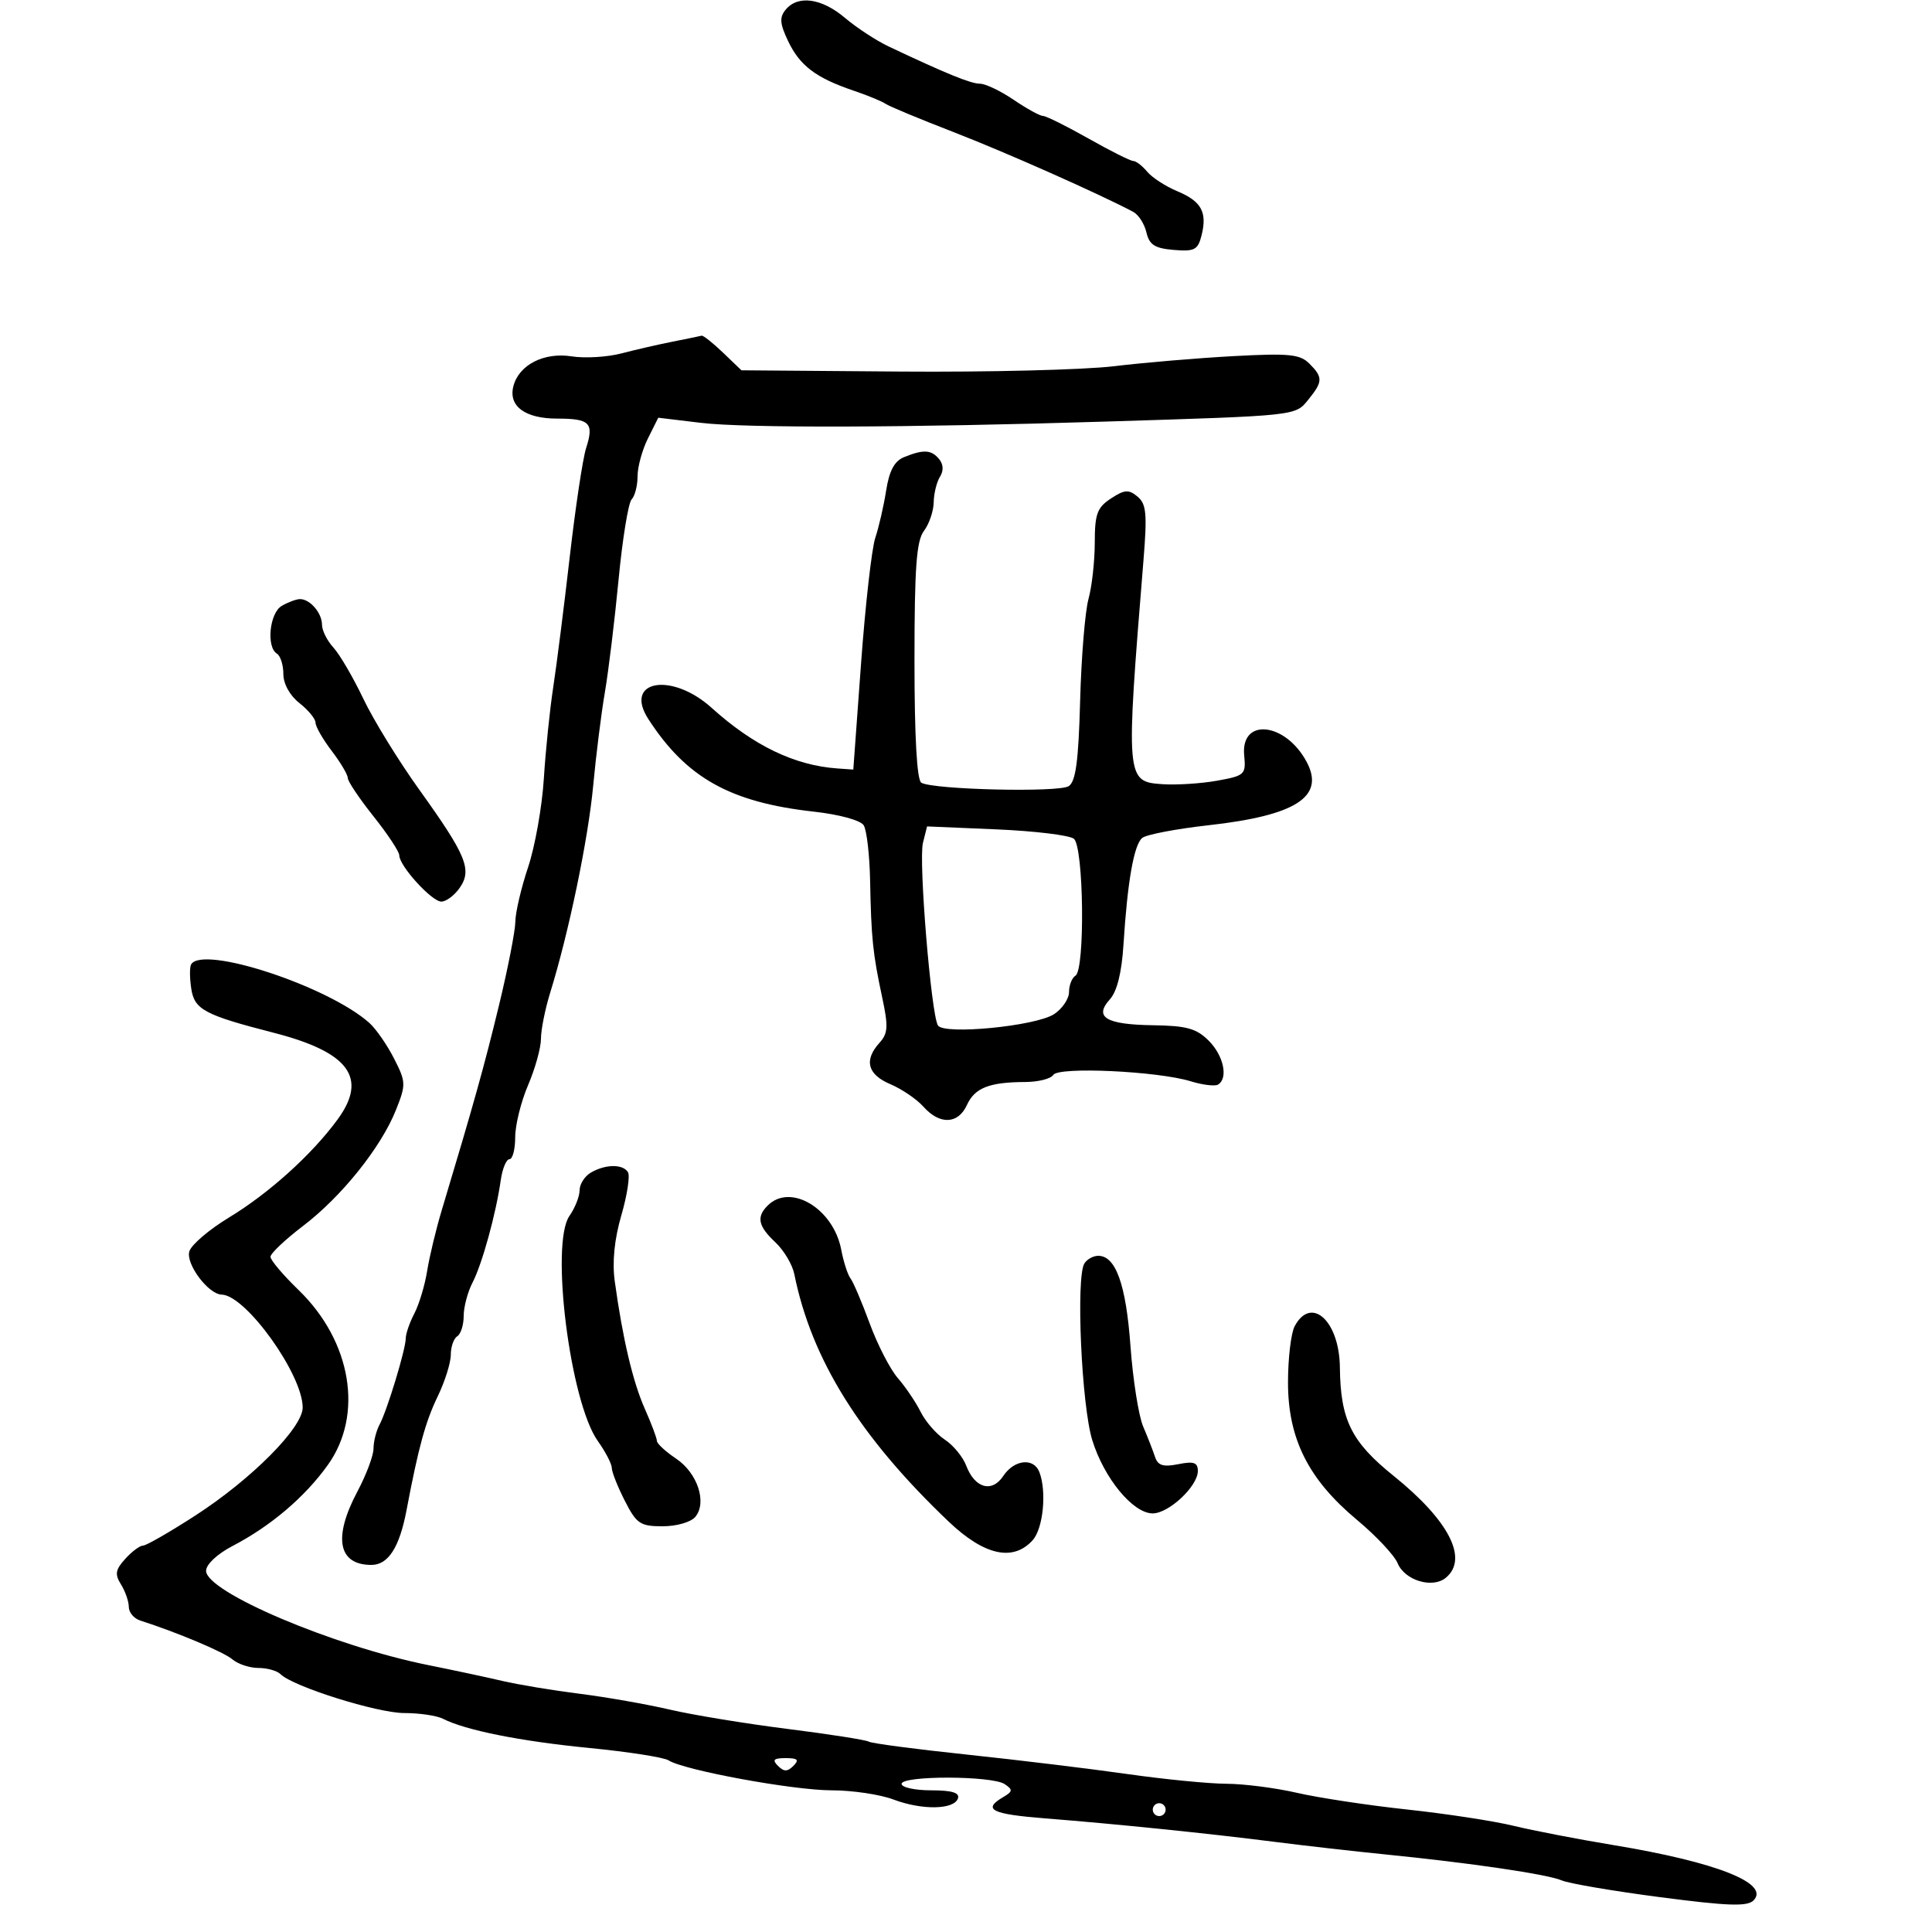 <svg xmlns="http://www.w3.org/2000/svg" width="300" height="300" viewBox="0 0 300 300" version="1.1">
  <defs/>
  <path d="M140.391,70.979 C143.41,69.759 144.611,69.826 145.82,71.284 C146.496,72.097 146.546,73.104 145.958,74.034 C145.448,74.84 145.009,76.625 144.984,78 C144.958,79.375 144.276,81.374 143.468,82.441 C142.302,83.983 142,88.134 142,102.632 C142,114.379 142.377,121.115 143.057,121.535 C144.812,122.62 164.392,123.083 165.945,122.077 C167.044,121.365 167.47,118.188 167.722,108.82 C167.905,102.044 168.49,94.925 169.022,93 C169.554,91.075 169.991,87.148 169.994,84.273 C169.999,79.802 170.362,78.809 172.505,77.405 C174.621,76.018 175.262,75.972 176.632,77.109 C178.003,78.247 178.146,79.772 177.56,86.978 C174.785,121.078 174.811,121.385 180.512,121.768 C182.705,121.916 186.525,121.671 189,121.225 C193.294,120.451 193.486,120.27 193.197,117.291 C192.627,111.409 199.592,112.133 202.892,118.298 C205.782,123.698 201.261,126.625 187.691,128.14 C182.639,128.704 177.99,129.593 177.361,130.115 C176.071,131.186 175.071,136.884 174.454,146.669 C174.18,151.024 173.455,153.945 172.342,155.175 C169.828,157.952 171.732,159.095 179.044,159.199 C184.258,159.273 185.788,159.698 187.69,161.599 C190.004,163.913 190.751,167.418 189.142,168.412 C188.671,168.704 186.758,168.473 184.892,167.901 C179.747,166.321 164.36,165.608 163.555,166.911 C163.185,167.51 161.221,168.006 159.191,168.014 C153.611,168.034 151.355,168.925 150.143,171.585 C148.782,174.572 145.924,174.69 143.405,171.862 C142.357,170.686 140.037,169.105 138.25,168.349 C134.702,166.847 134.119,164.631 136.564,161.93 C137.893,160.46 137.956,159.401 136.981,154.851 C135.53,148.071 135.283,145.682 135.11,136.75 C135.033,132.762 134.584,128.892 134.113,128.148 C133.622,127.373 130.323,126.471 126.378,126.033 C113.388,124.59 106.593,120.792 100.683,111.67 C96.773,105.635 104.269,104.293 110.5,109.912 C117.006,115.78 123.367,118.85 130,119.322 L132.5,119.5 L133.706,103 C134.37,93.925 135.364,85.15 135.917,83.5 C136.469,81.85 137.228,78.549 137.602,76.165 C138.087,73.079 138.89,71.586 140.391,70.979 Z M29.678,149.75 C31.454,146.722 50.967,153.131 57.356,158.841 C58.377,159.753 60.096,162.231 61.176,164.347 C63.045,168.008 63.06,168.395 61.487,172.347 C59.177,178.15 53.051,185.801 47.066,190.358 C44.28,192.479 42,194.638 42,195.155 C42,195.673 43.956,197.987 46.347,200.298 C54.589,208.265 56.495,219.699 50.883,227.513 C47.308,232.492 42.031,236.974 36.11,240.06 C33.727,241.302 32,242.923 32,243.917 C32,247.21 51.763,255.596 66.5,258.556 C70.35,259.329 75.525,260.435 78,261.013 C80.475,261.592 85.875,262.489 90,263.006 C94.125,263.524 100.425,264.631 104,265.465 C107.575,266.3 115.814,267.652 122.31,268.469 C128.805,269.287 134.473,270.174 134.906,270.442 C135.339,270.709 142.175,271.612 150.097,272.447 C158.018,273.283 169.225,274.641 175,275.465 C180.775,276.289 187.721,276.972 190.436,276.982 C193.151,276.992 198.101,277.629 201.436,278.398 C204.771,279.167 212.45,280.329 218.5,280.981 C224.55,281.632 231.975,282.768 235,283.506 C238.025,284.243 245,285.59 250.5,286.499 C266.533,289.148 274.897,292.449 272.286,295.097 C271.324,296.072 268.305,295.967 257.786,294.593 C250.479,293.638 243.6,292.466 242.5,291.987 C240.318,291.037 228.371,289.28 215,287.943 C210.325,287.476 202.675,286.606 198,286.011 C187.671,284.695 173.349,283.23 162.25,282.354 C153.954,281.699 152.517,280.973 155.75,279.068 C157.276,278.168 157.308,277.908 156,277.034 C154.032,275.717 140,275.688 140,277 C140,277.55 142.063,278 144.583,278 C147.805,278 149.043,278.371 148.751,279.25 C148.163,281.018 143.171,281.105 138.73,279.426 C136.656,278.642 132.337,278 129.132,278 C123.178,278 106.18,274.876 103.812,273.347 C103.09,272.881 97.55,272.016 91.5,271.425 C80.809,270.38 72.306,268.681 68.764,266.882 C67.809,266.397 65.107,266 62.759,266 C58.579,266 45.486,261.886 43.57,259.97 C43.036,259.436 41.488,259 40.129,259 C38.77,259 36.947,258.397 36.079,257.66 C34.724,256.511 27.594,253.508 21.75,251.626 C20.788,251.316 20,250.368 20,249.518 C20,248.668 19.457,247.104 18.794,246.042 C17.801,244.452 17.917,243.749 19.449,242.056 C20.473,240.925 21.714,240 22.208,240 C22.702,240 26.345,237.907 30.303,235.35 C39.04,229.705 47,221.701 47,218.563 C47,213.422 38.178,201.121 34.424,201.027 C32.335,200.975 28.794,196.225 29.406,194.296 C29.733,193.265 32.495,190.91 35.544,189.063 C41.771,185.289 48.406,179.302 52.408,173.848 C57.156,167.378 54.217,163.379 42.5,160.367 C31.758,157.606 30.195,156.771 29.7,153.531 C29.446,151.864 29.436,150.162 29.678,149.75 Z M104.5,53.04 C106.7,52.605 108.7,52.194 108.945,52.125 C109.19,52.056 110.682,53.237 112.261,54.75 L115.13,57.5 L139.815,57.695 C153.392,57.802 168.325,57.428 173,56.865 C177.675,56.301 186.025,55.596 191.556,55.298 C200.147,54.834 201.859,55.002 203.306,56.449 C205.444,58.587 205.428,59.25 203.164,62.046 C201.105,64.588 201.62,64.533 171.5,65.468 C141.002,66.416 115.812,66.493 108.857,65.66 L102.214,64.864 L100.607,68.086 C99.723,69.857 99,72.498 99,73.954 C99,75.409 98.584,77.027 98.077,77.55 C97.569,78.072 96.657,83.675 96.052,90 C95.446,96.325 94.489,104.2 93.925,107.5 C93.361,110.8 92.544,117.325 92.11,122 C91.339,130.294 88.321,144.828 85.436,154.134 C84.646,156.683 84,159.908 84,161.301 C84,162.694 83.1,165.934 82,168.5 C80.9,171.066 80,174.704 80,176.583 C80,178.462 79.599,180 79.109,180 C78.62,180 78.012,181.463 77.758,183.25 C77.018,188.472 74.866,196.285 73.377,199.154 C72.62,200.614 72,202.95 72,204.345 C72,205.74 71.55,207.16 71,207.5 C70.45,207.84 70,209.132 70,210.371 C70,211.61 69.084,214.519 67.965,216.835 C66.063,220.772 64.974,224.749 63.126,234.5 C62.031,240.283 60.285,243 57.665,243 C52.499,243 51.694,238.755 55.5,231.596 C56.875,229.01 58,226.012 58,224.934 C58,223.855 58.418,222.191 58.928,221.236 C60.118,219.009 62.998,209.529 63.006,207.812 C63.01,207.09 63.613,205.348 64.348,203.941 C65.082,202.533 65.974,199.566 66.329,197.346 C66.684,195.126 67.705,190.878 68.599,187.905 C73.576,171.353 75.206,165.518 77.484,156.102 C78.868,150.383 80.011,144.533 80.025,143.102 C80.038,141.671 80.927,137.877 81.999,134.672 C83.072,131.467 84.173,125.278 84.446,120.92 C84.719,116.562 85.373,110.184 85.9,106.748 C86.427,103.312 87.582,94.2 88.466,86.5 C89.35,78.8 90.493,71.197 91.005,69.603 C92.269,65.675 91.611,65 86.512,65 C81.522,65 78.91,63.059 79.722,59.953 C80.587,56.646 84.474,54.662 88.766,55.336 C90.82,55.659 94.3,55.452 96.5,54.876 C98.7,54.3 102.3,53.474 104.5,53.04 Z M143.313,130.89 C142.62,133.651 144.581,157.514 145.643,159.231 C146.569,160.73 160.831,159.341 163.679,157.475 C164.956,156.638 166,155.091 166,154.036 C166,152.981 166.45,151.84 167,151.5 C168.51,150.567 168.285,131.473 166.75,130.243 C166.063,129.693 160.653,129.036 154.728,128.784 L143.956,128.326 Z M119.2,187.2 C122.741,183.659 129.41,187.656 130.625,194.048 C130.986,195.947 131.634,197.955 132.066,198.512 C132.497,199.069 133.839,202.219 135.048,205.512 C136.257,208.805 138.225,212.625 139.421,214 C140.617,215.375 142.211,217.735 142.963,219.243 C143.715,220.752 145.402,222.688 146.71,223.546 C148.019,224.403 149.512,226.218 150.03,227.578 C151.371,231.105 154.03,231.841 155.8,229.175 C157.488,226.633 160.522,226.311 161.393,228.582 C162.556,231.614 161.988,237.356 160.345,239.171 C157.305,242.531 152.821,241.528 147.283,236.25 C133.509,223.124 126.016,211.104 123.336,197.829 C123.039,196.359 121.717,194.143 120.398,192.904 C117.723,190.391 117.425,188.975 119.2,187.2 Z M122.005,1.493 C123.911,-0.803 127.59,-0.288 131.215,2.782 C133.022,4.312 136.075,6.309 138,7.22 C146.901,11.431 150.749,13 152.176,13 C153.026,13 155.379,14.125 157.405,15.5 C159.431,16.875 161.476,18 161.948,18 C162.421,18 165.594,19.575 169,21.5 C172.406,23.425 175.544,25 175.974,25 C176.403,25 177.373,25.745 178.128,26.655 C178.882,27.565 180.982,28.929 182.794,29.687 C186.566,31.263 187.484,32.934 186.574,36.561 C186.011,38.803 185.481,39.079 182.256,38.808 C179.319,38.562 178.466,38.016 178.017,36.095 C177.708,34.772 176.79,33.336 175.977,32.904 C170.725,30.113 156.044,23.597 148,20.485 C142.775,18.464 138.05,16.497 137.5,16.114 C136.95,15.731 134.7,14.806 132.5,14.06 C126.685,12.086 124.183,10.187 122.372,6.371 C121.082,3.653 121.01,2.693 122.005,1.493 Z M91.75,182.08 C94.016,180.76 96.714,180.729 97.508,182.013 C97.853,182.57 97.391,185.583 96.483,188.707 C95.399,192.434 95.047,195.956 95.458,198.944 C96.682,207.84 98.263,214.556 100.119,218.739 C101.154,221.071 102.001,223.321 102.003,223.739 C102.004,224.158 103.342,225.396 104.976,226.49 C108.31,228.724 109.823,233.303 107.966,235.541 C107.288,236.358 105.058,237 102.898,237 C99.411,237 98.847,236.62 97.02,233.04 C95.909,230.862 95,228.569 95,227.944 C95,227.32 94.021,225.434 92.824,223.754 C88.513,217.698 85.416,193.099 88.425,188.804 C89.291,187.567 90,185.777 90,184.827 C90,183.877 90.787,182.641 91.75,182.08 Z M43.75,94.08 C44.712,93.519 45.973,93.047 46.55,93.03 C48.106,92.985 50,95.171 50,97.011 C50,97.898 50.8,99.495 51.779,100.561 C52.757,101.628 54.844,105.2 56.416,108.5 C57.988,111.8 61.907,118.168 65.124,122.651 C72.427,132.826 73.345,135.063 71.372,137.879 C70.555,139.045 69.277,140 68.532,140 C67.041,140 62,134.456 62,132.816 C62,132.25 60.2,129.526 58,126.763 C55.8,123.999 54,121.318 54,120.803 C54,120.288 52.875,118.392 51.5,116.589 C50.125,114.786 49,112.824 49,112.228 C49,111.633 47.875,110.26 46.5,109.179 C45.002,108.001 44,106.191 44,104.665 C44,103.264 43.55,101.84 43,101.5 C41.321,100.462 41.854,95.184 43.75,94.08 Z M201.035,205.934 C203.607,201.129 207.978,205.105 208.056,212.321 C208.145,220.478 209.83,223.886 216.373,229.15 C224.994,236.086 228.058,242.047 224.513,244.989 C222.434,246.715 218.121,245.411 217.015,242.722 C216.512,241.5 213.671,238.475 210.702,236 C203.167,229.718 200,223.406 200,214.668 C200,210.928 200.466,206.998 201.035,205.934 Z M168.38,196.194 C168.786,195.537 169.756,195 170.536,195 C173.254,195 174.845,199.454 175.538,209 C175.917,214.225 176.803,219.85 177.507,221.5 C178.21,223.15 179.042,225.28 179.355,226.233 C179.794,227.568 180.62,227.826 182.962,227.358 C185.376,226.875 186,227.093 186,228.42 C186,230.776 181.499,235 178.989,235 C175.936,235 171.447,229.562 169.61,223.639 C167.94,218.254 167.048,198.349 168.38,196.194 Z M120.8,274.2 C121.733,275.133 122.267,275.133 123.2,274.2 C124.133,273.267 123.867,273 122,273 C120.133,273 119.867,273.267 120.8,274.2 Z M179,281 C179,281.55 179.45,282 180,282 C180.55,282 181,281.55 181,281 C181,280.45 180.55,280 180,280 C179.45,280 179,280.45 179,281 Z"/>
</svg>

